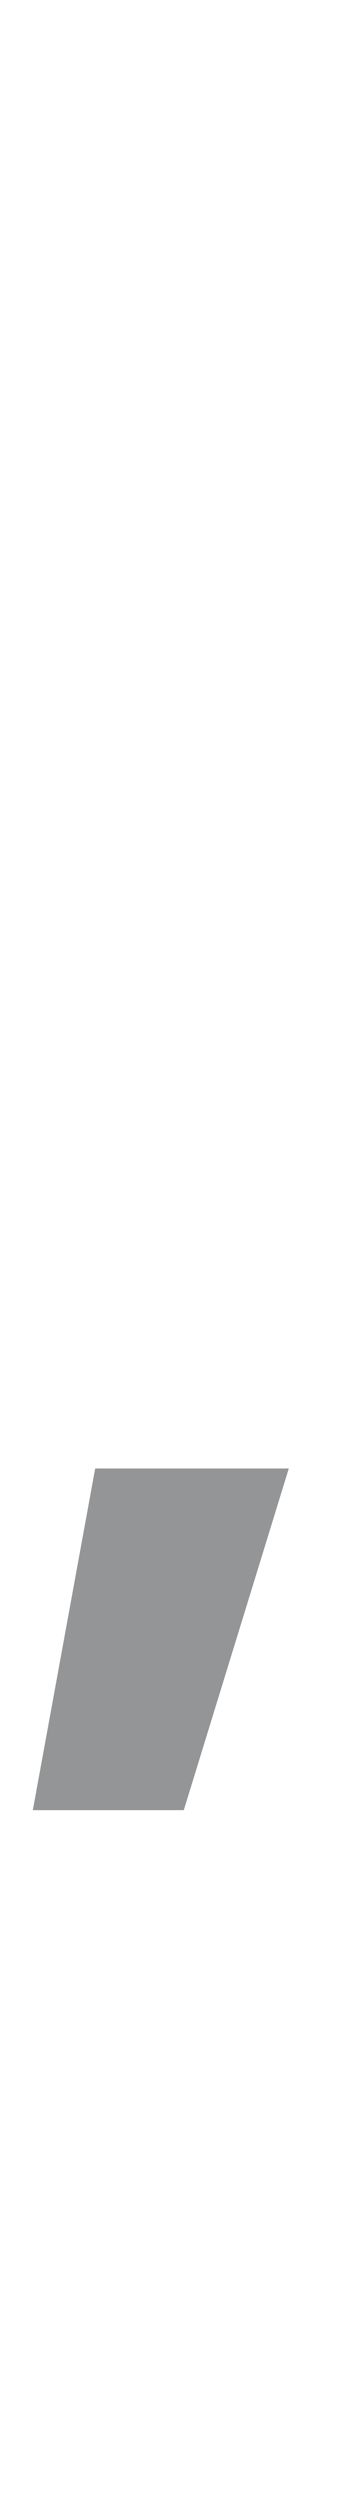 <?xml version="1.0" standalone="no"?><!DOCTYPE svg PUBLIC "-//W3C//DTD SVG 1.1//EN" "http://www.w3.org/Graphics/SVG/1.1/DTD/svg11.dtd"><svg xmlns="http://www.w3.org/2000/svg" version="1.1" width="11px" height="76.1px" viewBox="0 -7 11 76.1" style="top:-7px"><desc>,</desc><defs/><g id="Polygon124507"><path d="m1 48.1l1.9-10.4h5.9L5.6 48.1H1z" stroke="none" fill="#949596"/></g></svg>